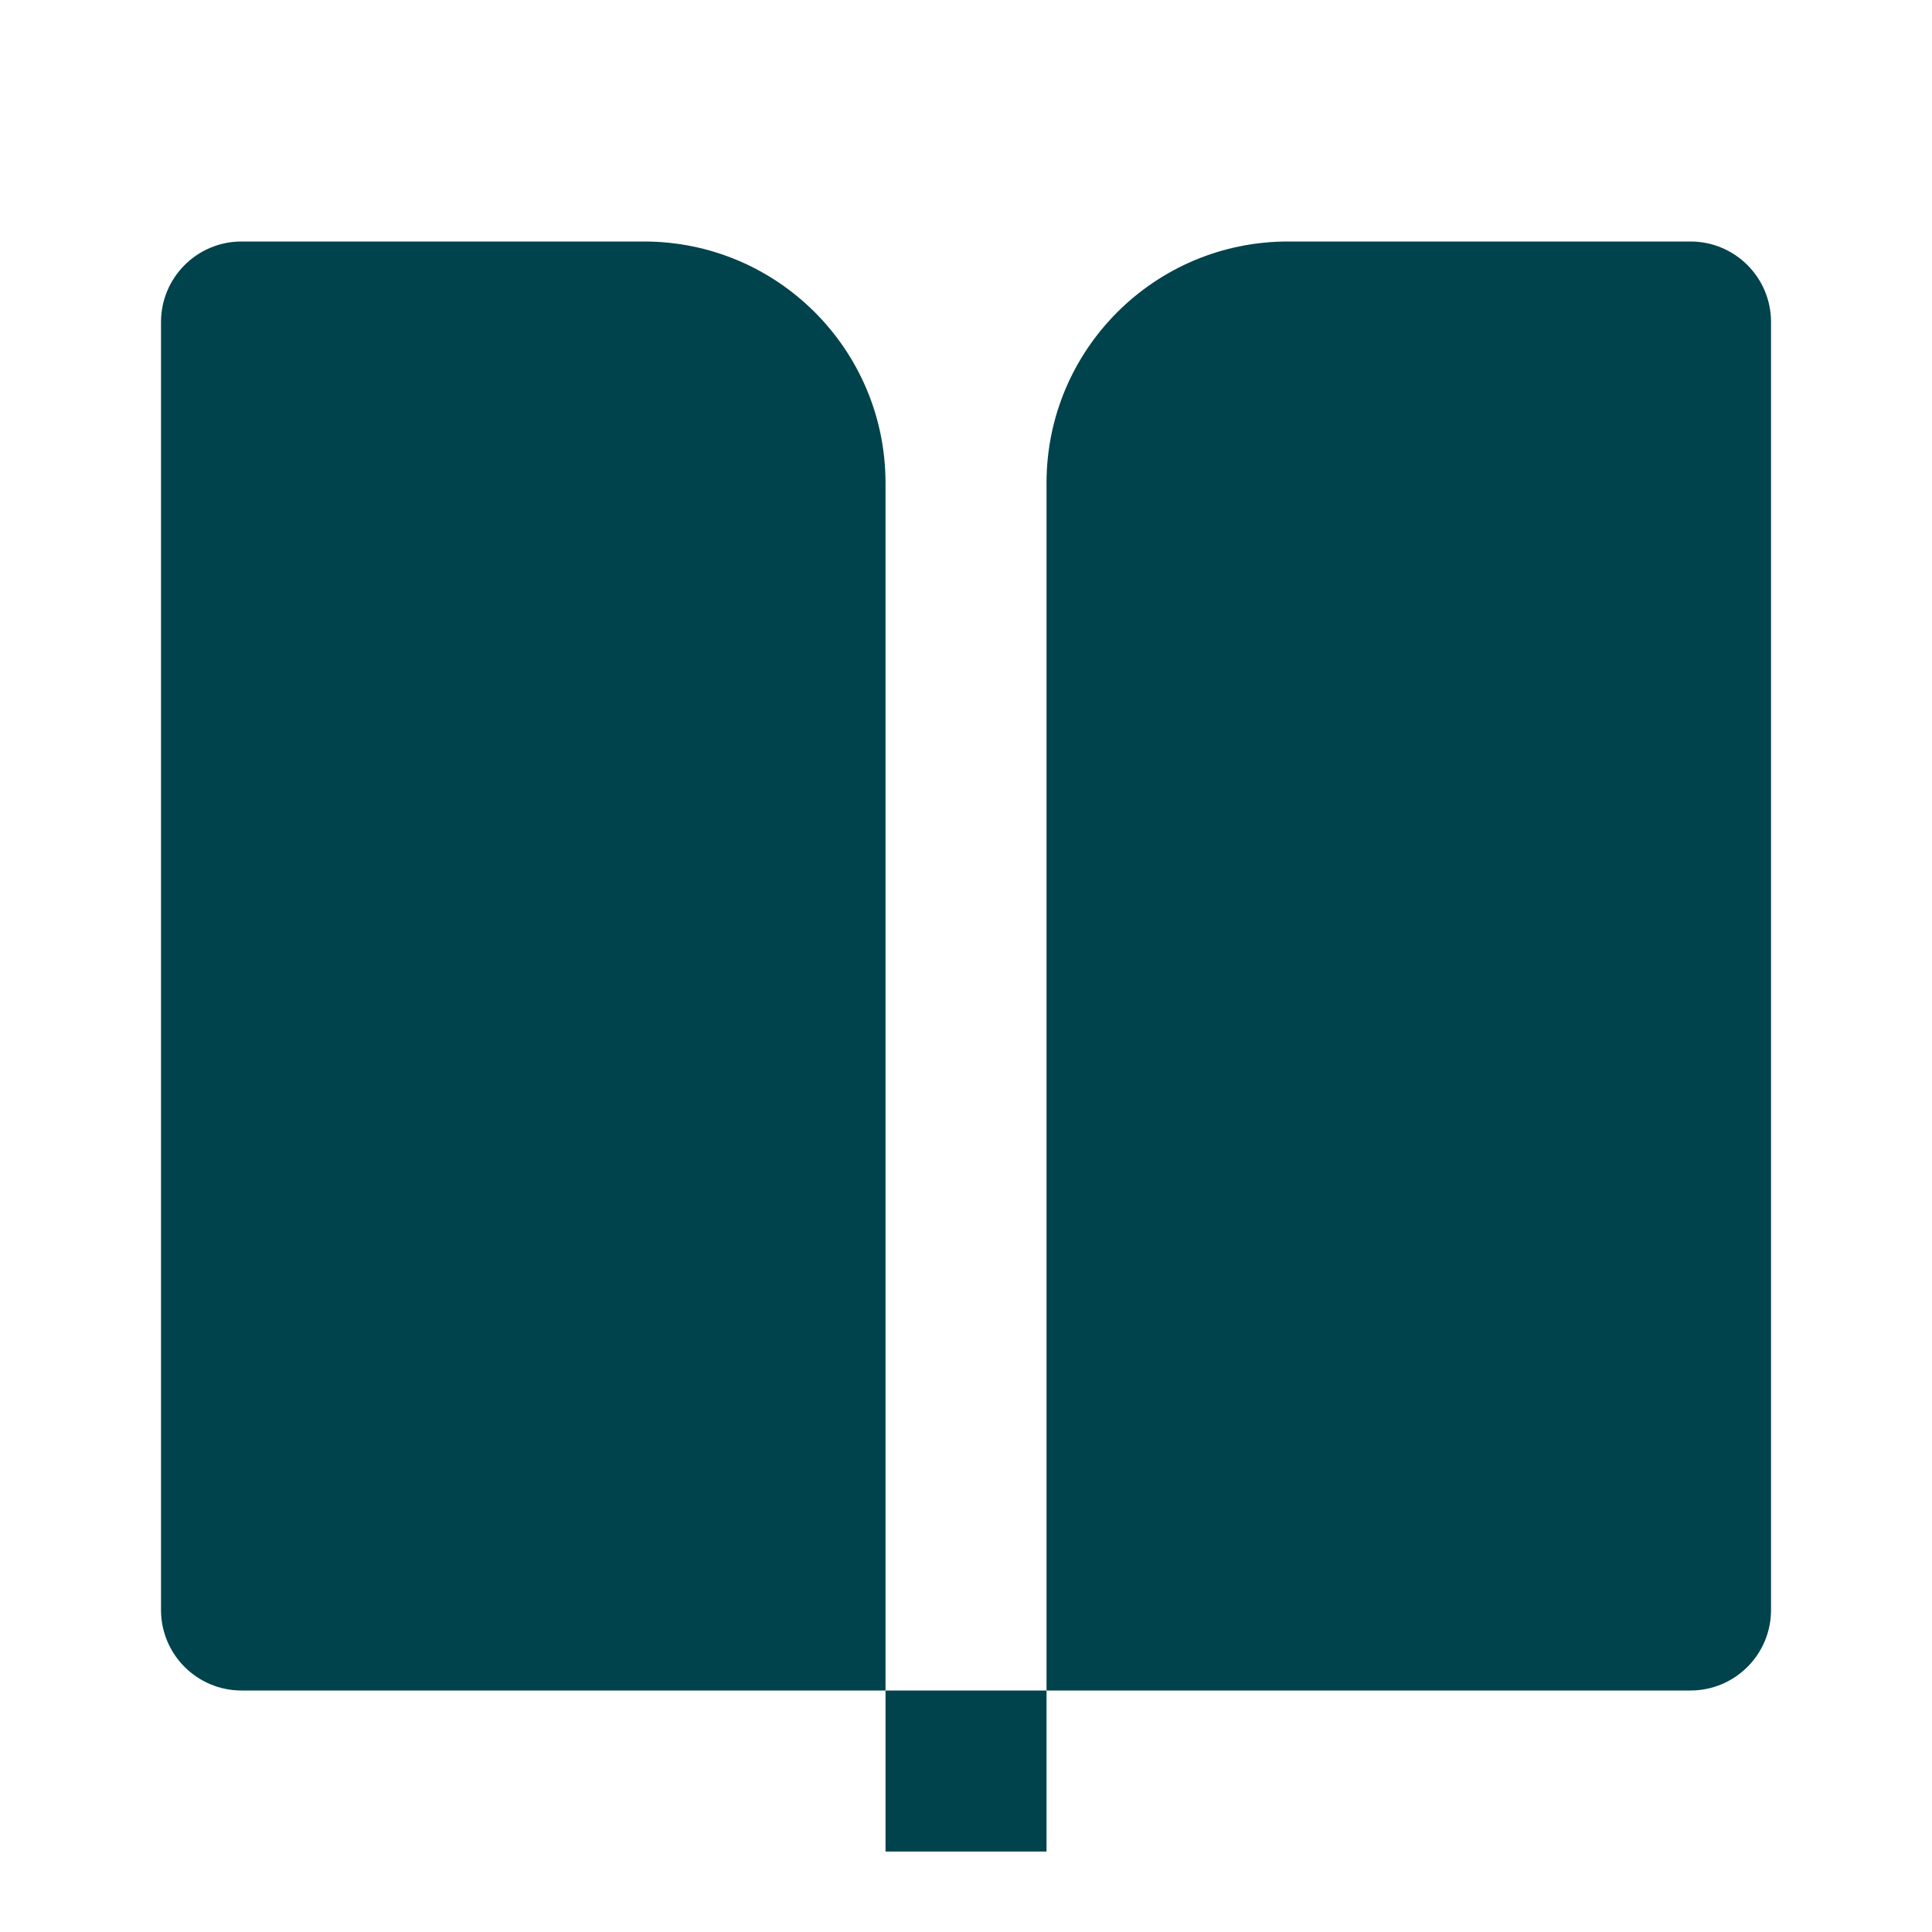 <svg width="50" height="50" viewBox="0 0 50 50" fill="none" xmlns="http://www.w3.org/2000/svg">
<path d="M43.75 43.75H27.084V12.5C27.084 9.048 29.882 6.25 33.334 6.25H43.75C44.901 6.25 45.834 7.183 45.834 8.333V41.667C45.834 42.817 44.901 43.75 43.75 43.75ZM22.917 43.75H6.25C5.1 43.75 4.167 42.817 4.167 41.667V8.333C4.167 7.183 5.1 6.25 6.25 6.25H16.667C20.119 6.25 22.917 9.048 22.917 12.5V43.75ZM22.917 43.75H27.084V47.917H22.917V43.75Z" fill="#00434C"/>
</svg>

